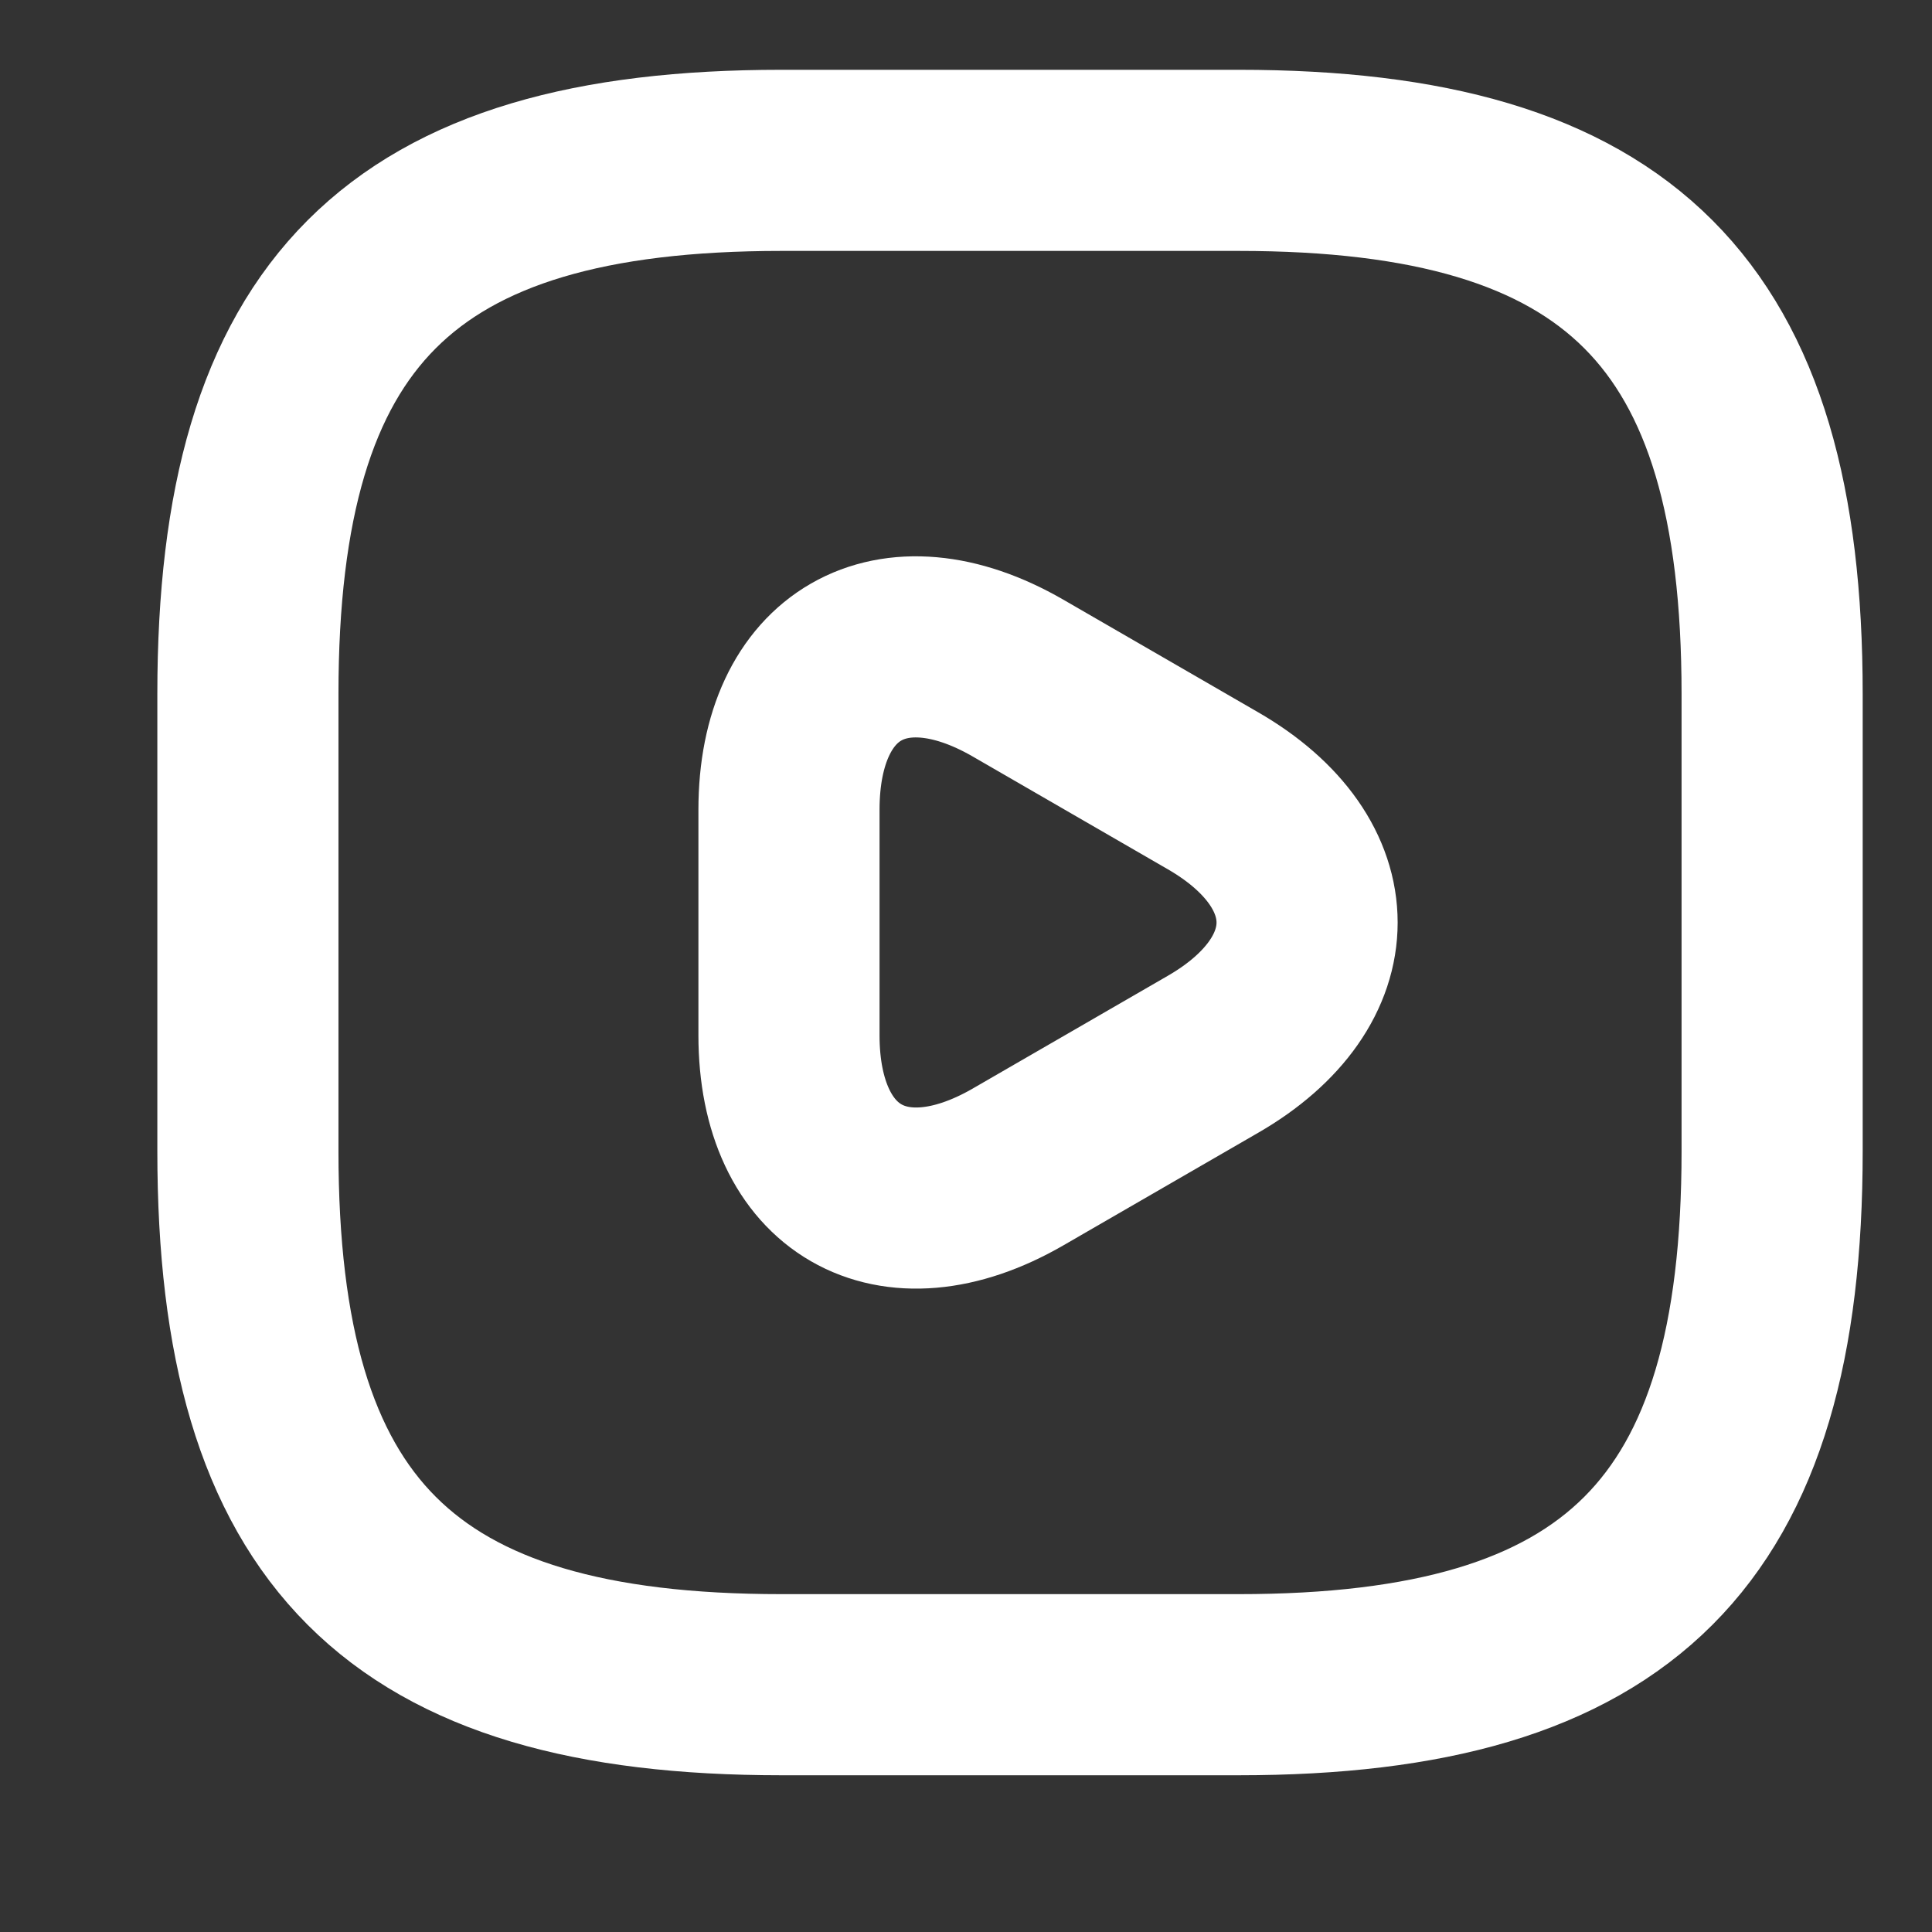 <svg xmlns="http://www.w3.org/2000/svg" width="16" height="16" fill="none"><rect width="100%" height="100%" fill="#333333" stroke="none"/><path d="M6.471 13.952h3.787c3.156 0 4.418-1.262 4.418-4.418V5.747c0-3.156-1.262-4.419-4.418-4.419H6.471c-3.156 0-4.418 1.263-4.418 4.419v3.787c0 3.155 1.262 4.418 4.418 4.418z" stroke="#fff" stroke-width="1.5" stroke-linecap="round" stroke-linejoin="round"/><path d="M6.534 7.64v-.934c0-1.206.852-1.692 1.894-1.092l.808.467.808.467c1.041.6 1.041 1.584 0 2.184l-.808.467-.808.467c-1.042.6-1.894.108-1.894-1.092V7.64z" stroke="#fff" stroke-width="1.5" stroke-miterlimit="10" stroke-linecap="round" stroke-linejoin="round"/></svg>